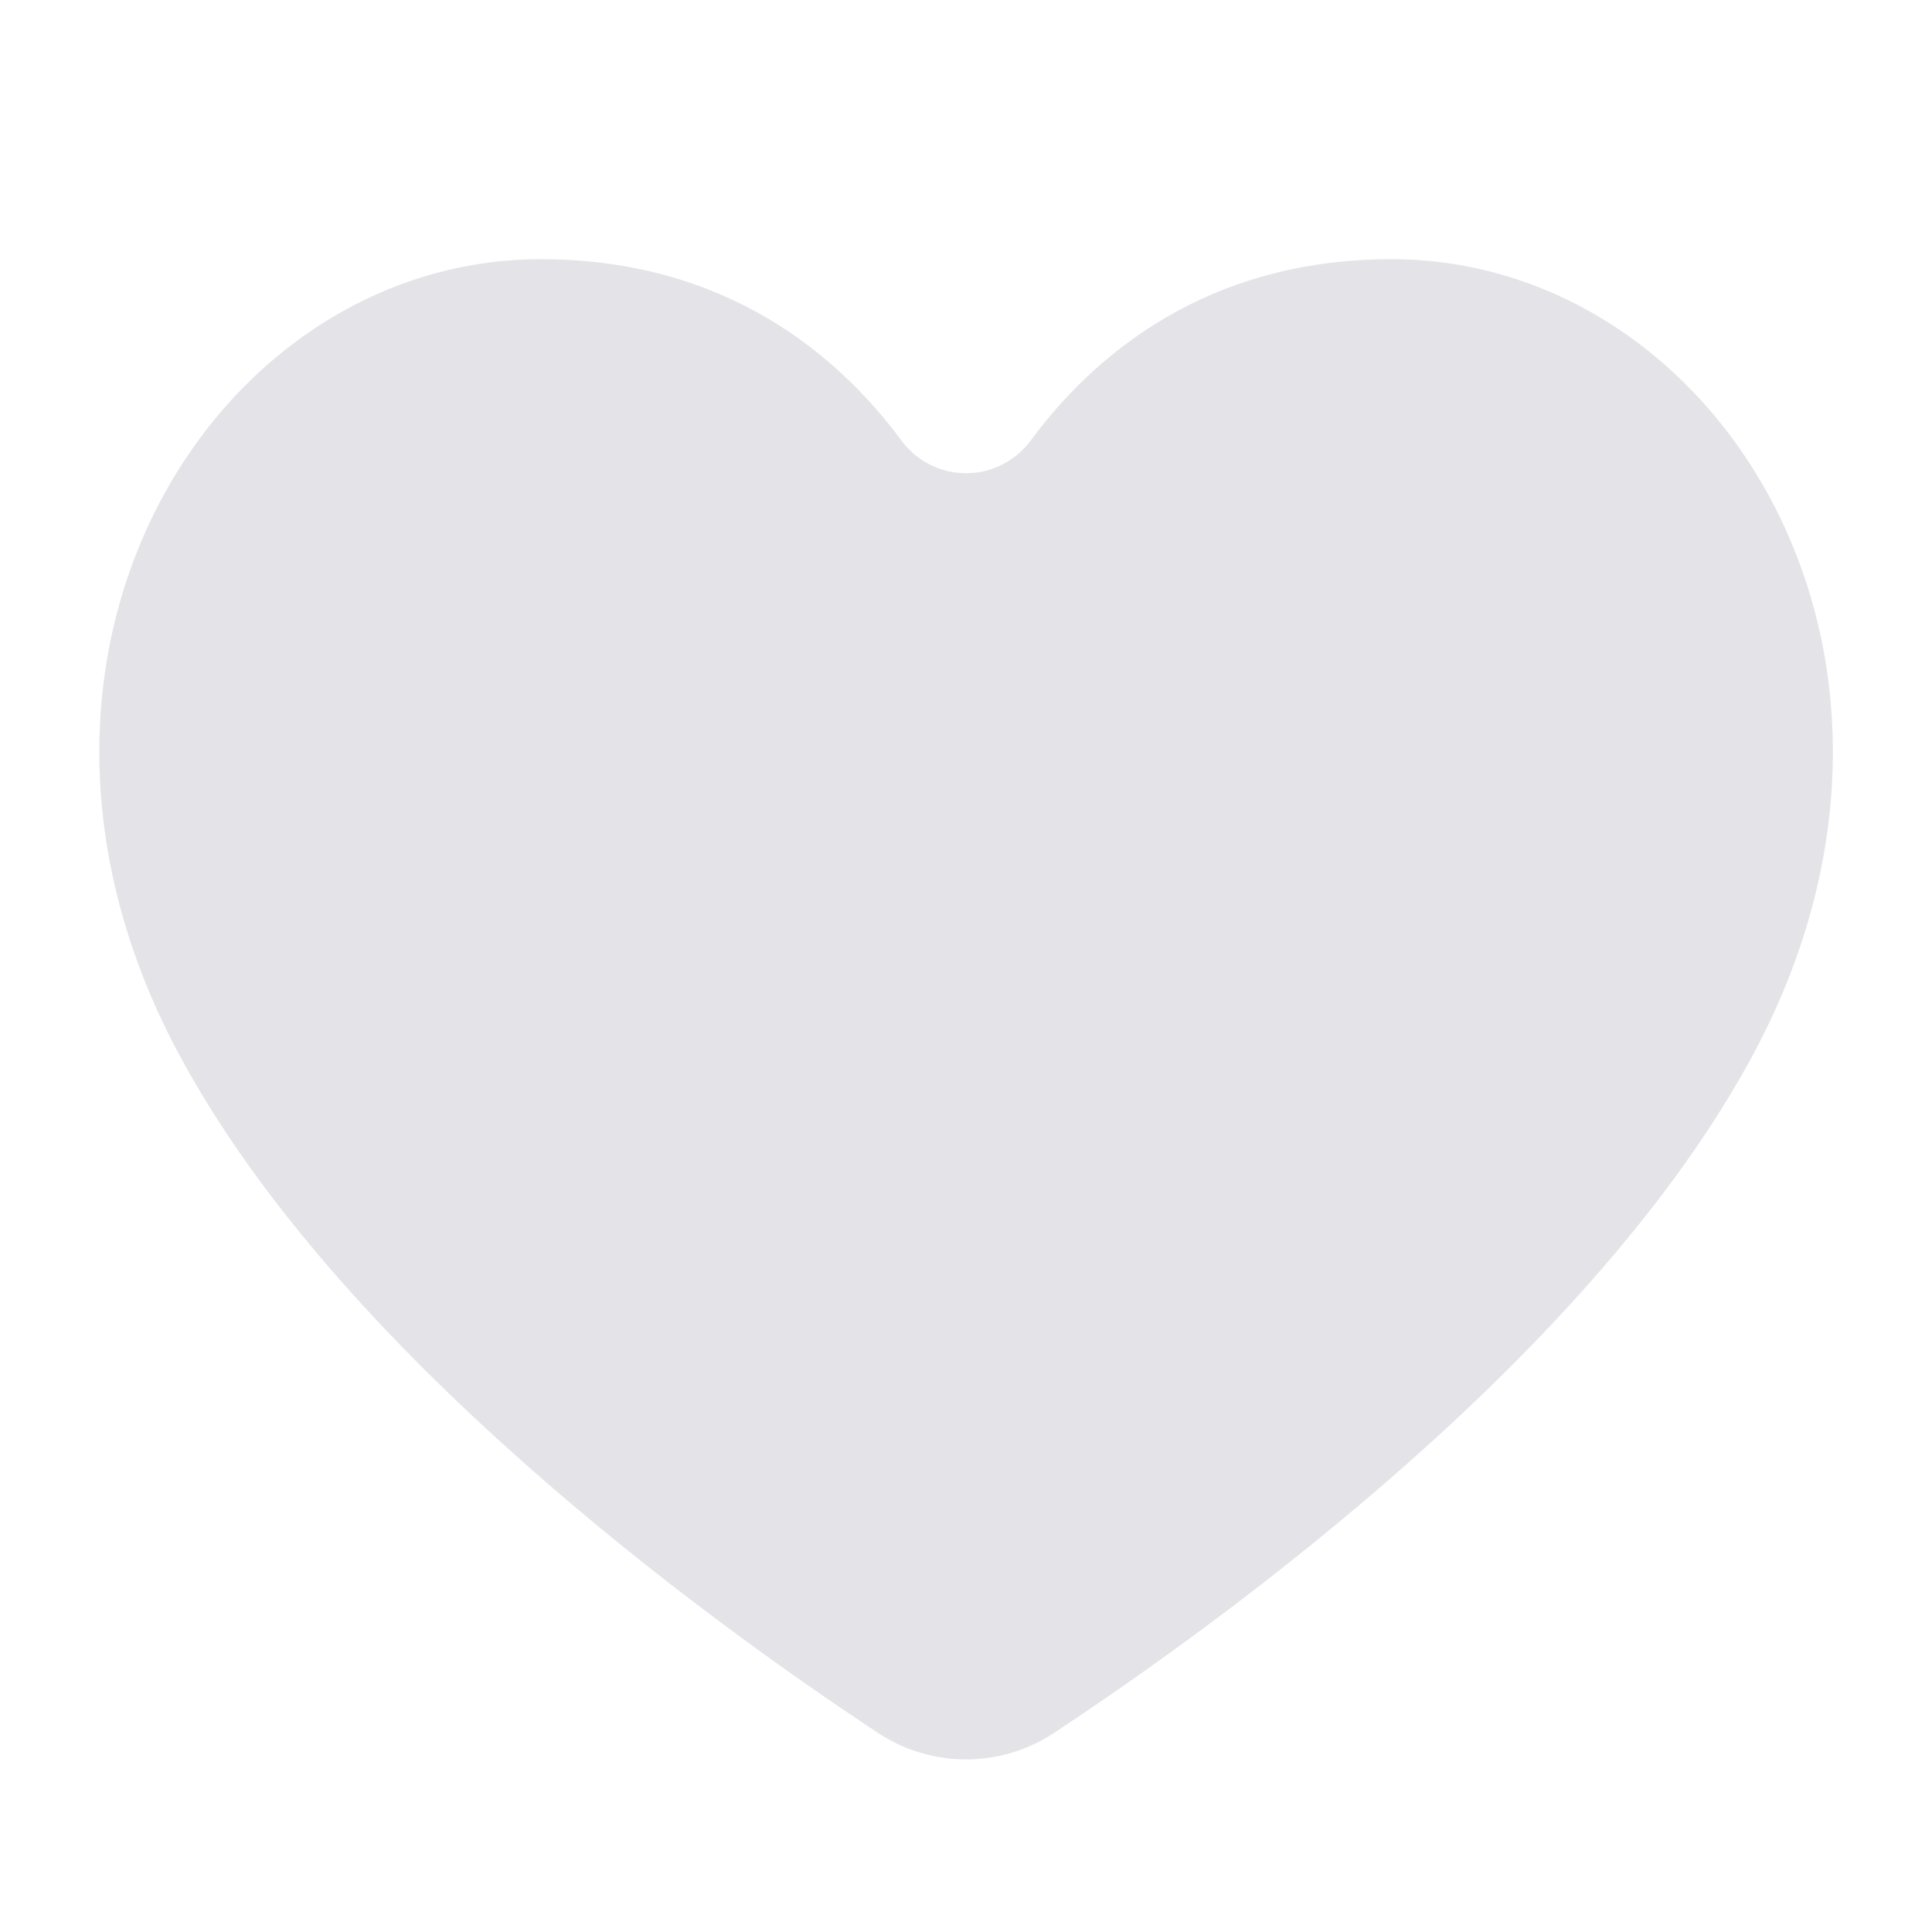 <svg width="32" height="32" viewBox="0 0 32 32" fill="none" xmlns="http://www.w3.org/2000/svg">
<path fill-rule="evenodd" clip-rule="evenodd" d="M14.54 28.701C15.428 29.288 16.574 29.288 17.46 28.701C20.28 26.84 26.42 22.39 29.066 17.412C32.552 10.844 28.458 4.293 23.044 4.293C19.959 4.293 18.103 5.905 17.076 7.29C16.953 7.46 16.791 7.598 16.604 7.693C16.418 7.788 16.211 7.838 16.001 7.838C15.791 7.838 15.584 7.788 15.398 7.693C15.211 7.598 15.049 7.46 14.926 7.29C13.899 5.905 12.043 4.293 8.958 4.293C3.544 4.293 -0.55 10.844 2.938 17.412C5.58 22.39 11.723 26.84 14.54 28.701Z" fill="#E4E3E7"/>
</svg>
